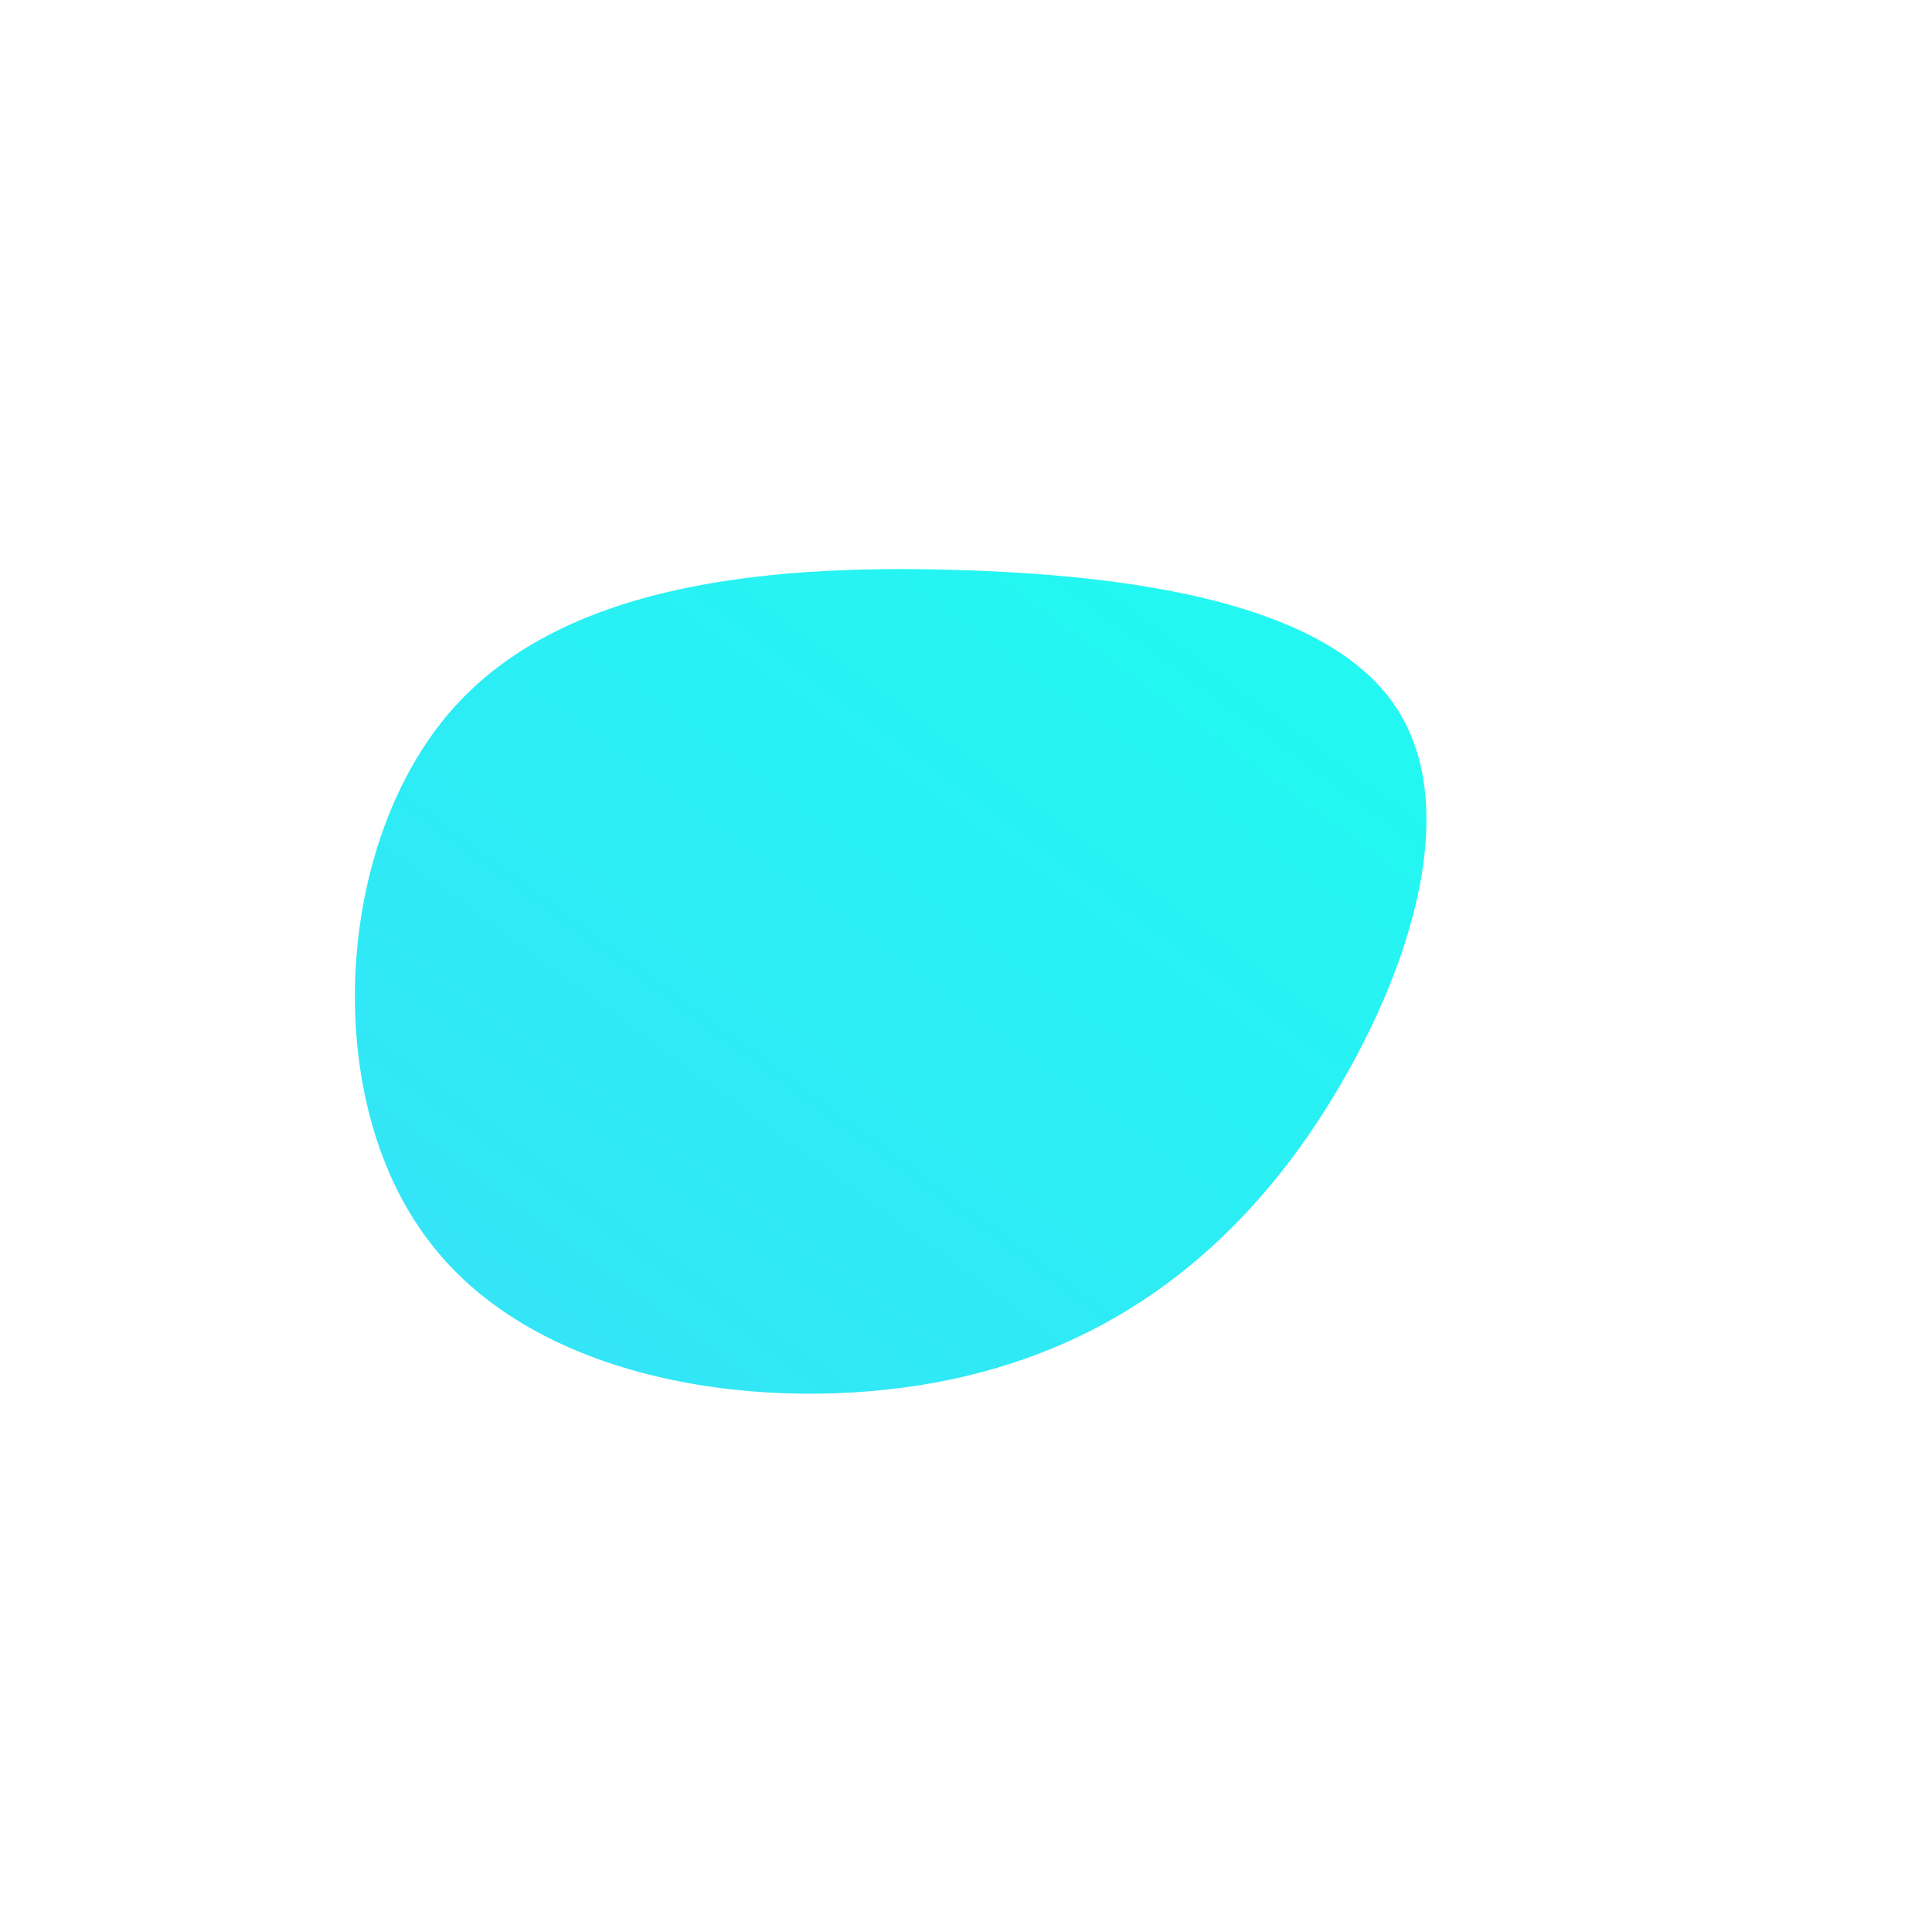 <!--?xml version="1.0" standalone="no"?-->
              <svg id="sw-js-blob-svg" viewBox="0 0 100 100" xmlns="http://www.w3.org/2000/svg" version="1.1">
                    <defs> 
                        <linearGradient id="sw-gradient" x1="0" x2="1" y1="1" y2="0">
                            <stop id="stop1" stop-color="rgba(55, 225.118, 248, 1)" offset="0%"></stop>
                            <stop id="stop2" stop-color="rgba(31, 251, 239.821, 1)" offset="100%"></stop>
                        </linearGradient>
                    </defs>
                <path fill="url(#sw-gradient)" d="M22.5,-13C25.8,-7.4,22.5,1.8,17.7,8.8C12.9,15.7,6.4,20.3,-2.4,21.7C-11.3,23.1,-22.6,21.3,-27.9,14.1C-33.3,6.9,-32.7,-5.8,-27,-12.8C-21.4,-19.7,-10.7,-20.8,-0.5,-20.5C9.7,-20.2,19.3,-18.5,22.5,-13Z" width="100%" height="100%" transform="translate(50 50)" stroke-width="0" style="transition: all 0.3s ease 0s;" stroke="url(#sw-gradient)"></path>
              </svg>